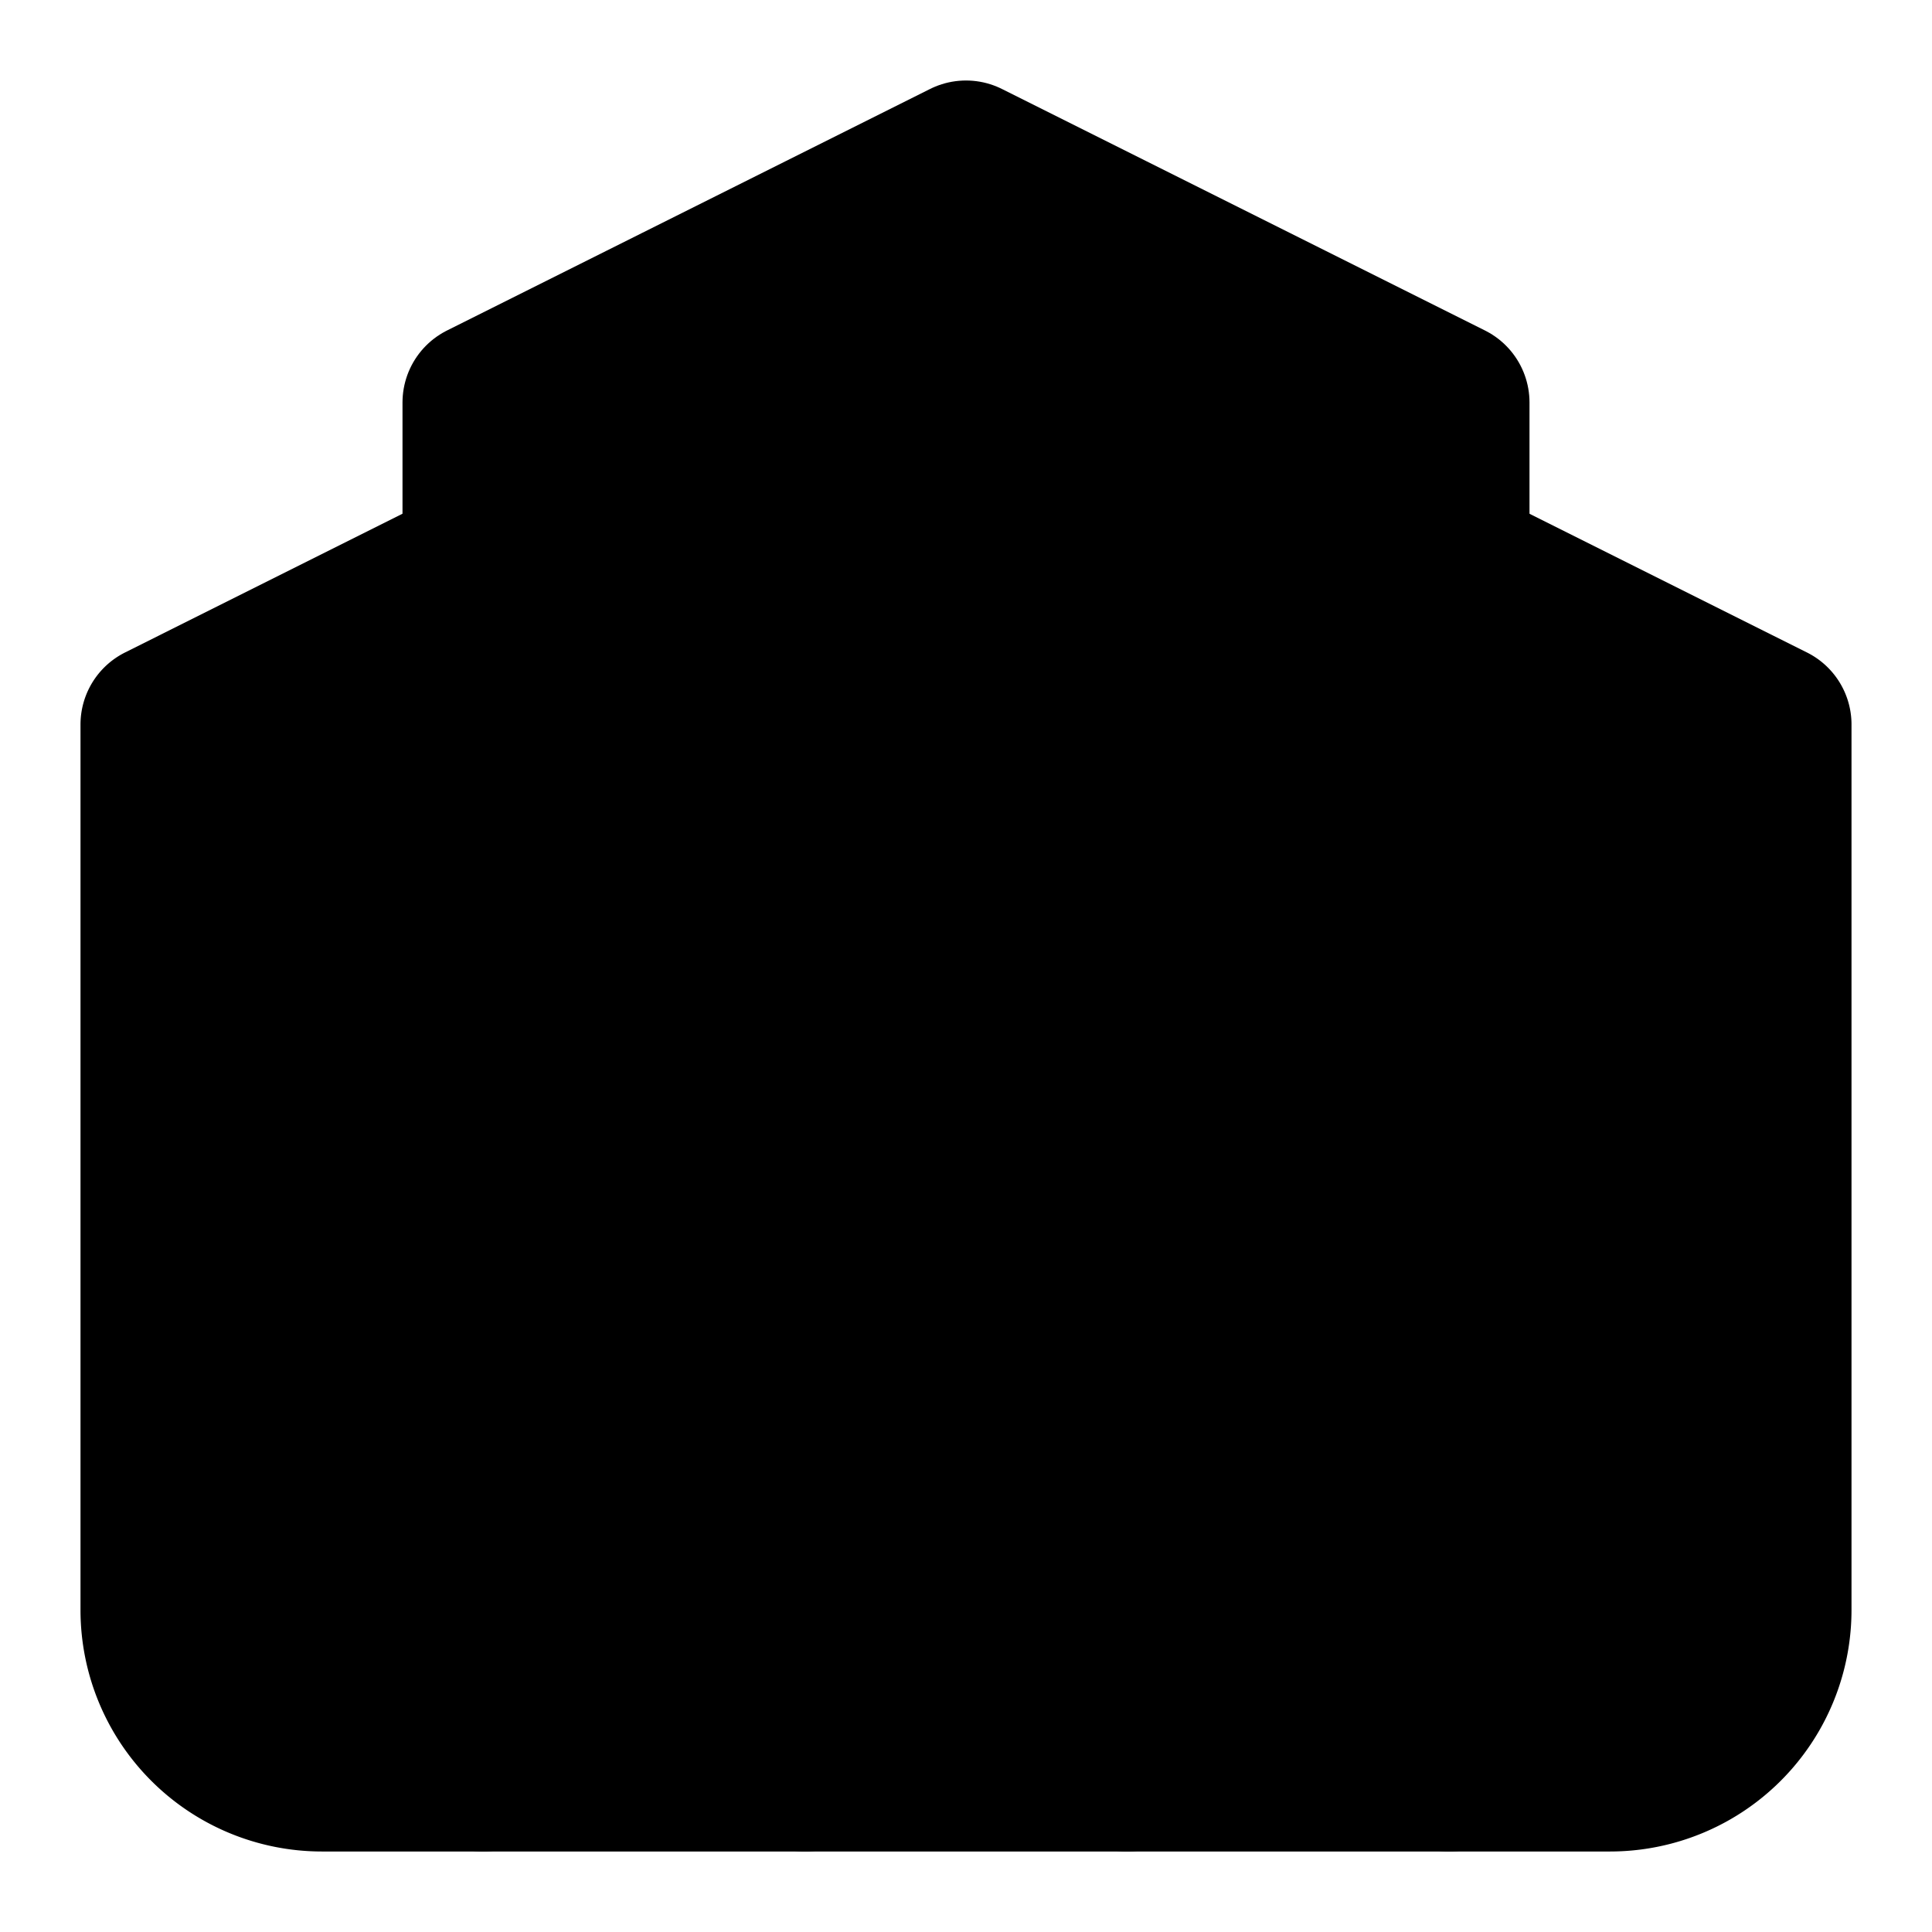 <svg xmlns="http://www.w3.org/2000/svg" width="1.5em" height="1.5em">
    <g id="tuiIconChurchLarge" xmlns="http://www.w3.org/2000/svg">
        <svg x="50%" y="50%" width="1.5em" height="1.5em" overflow="visible" viewBox="0 0 24 24">
            <svg x="-12" y="-12">
                <svg
                    xmlns="http://www.w3.org/2000/svg"
                    width="24"
                    height="24"
                    viewBox="0 0 24 24"
                    stroke="currentColor"
                    stroke-width="2"
                    stroke-linecap="round"
                    stroke-linejoin="round"
                >
                    <path vector-effect="non-scaling-stroke" d="m18 7 4 2v11a2 2 0 0 1-2 2H4a2 2 0 0 1-2-2V9l4-2" />
                    <path vector-effect="non-scaling-stroke" d="M14 22v-4a2 2 0 0 0-2-2a2 2 0 0 0-2 2v4" />
                    <path vector-effect="non-scaling-stroke" d="M18 22V5l-6-3-6 3v17" />
                    <path vector-effect="non-scaling-stroke" d="M12 7v5" />
                    <path vector-effect="non-scaling-stroke" d="M10 9h4" />
                </svg>
            </svg>
        </svg>
    </g>
</svg>
